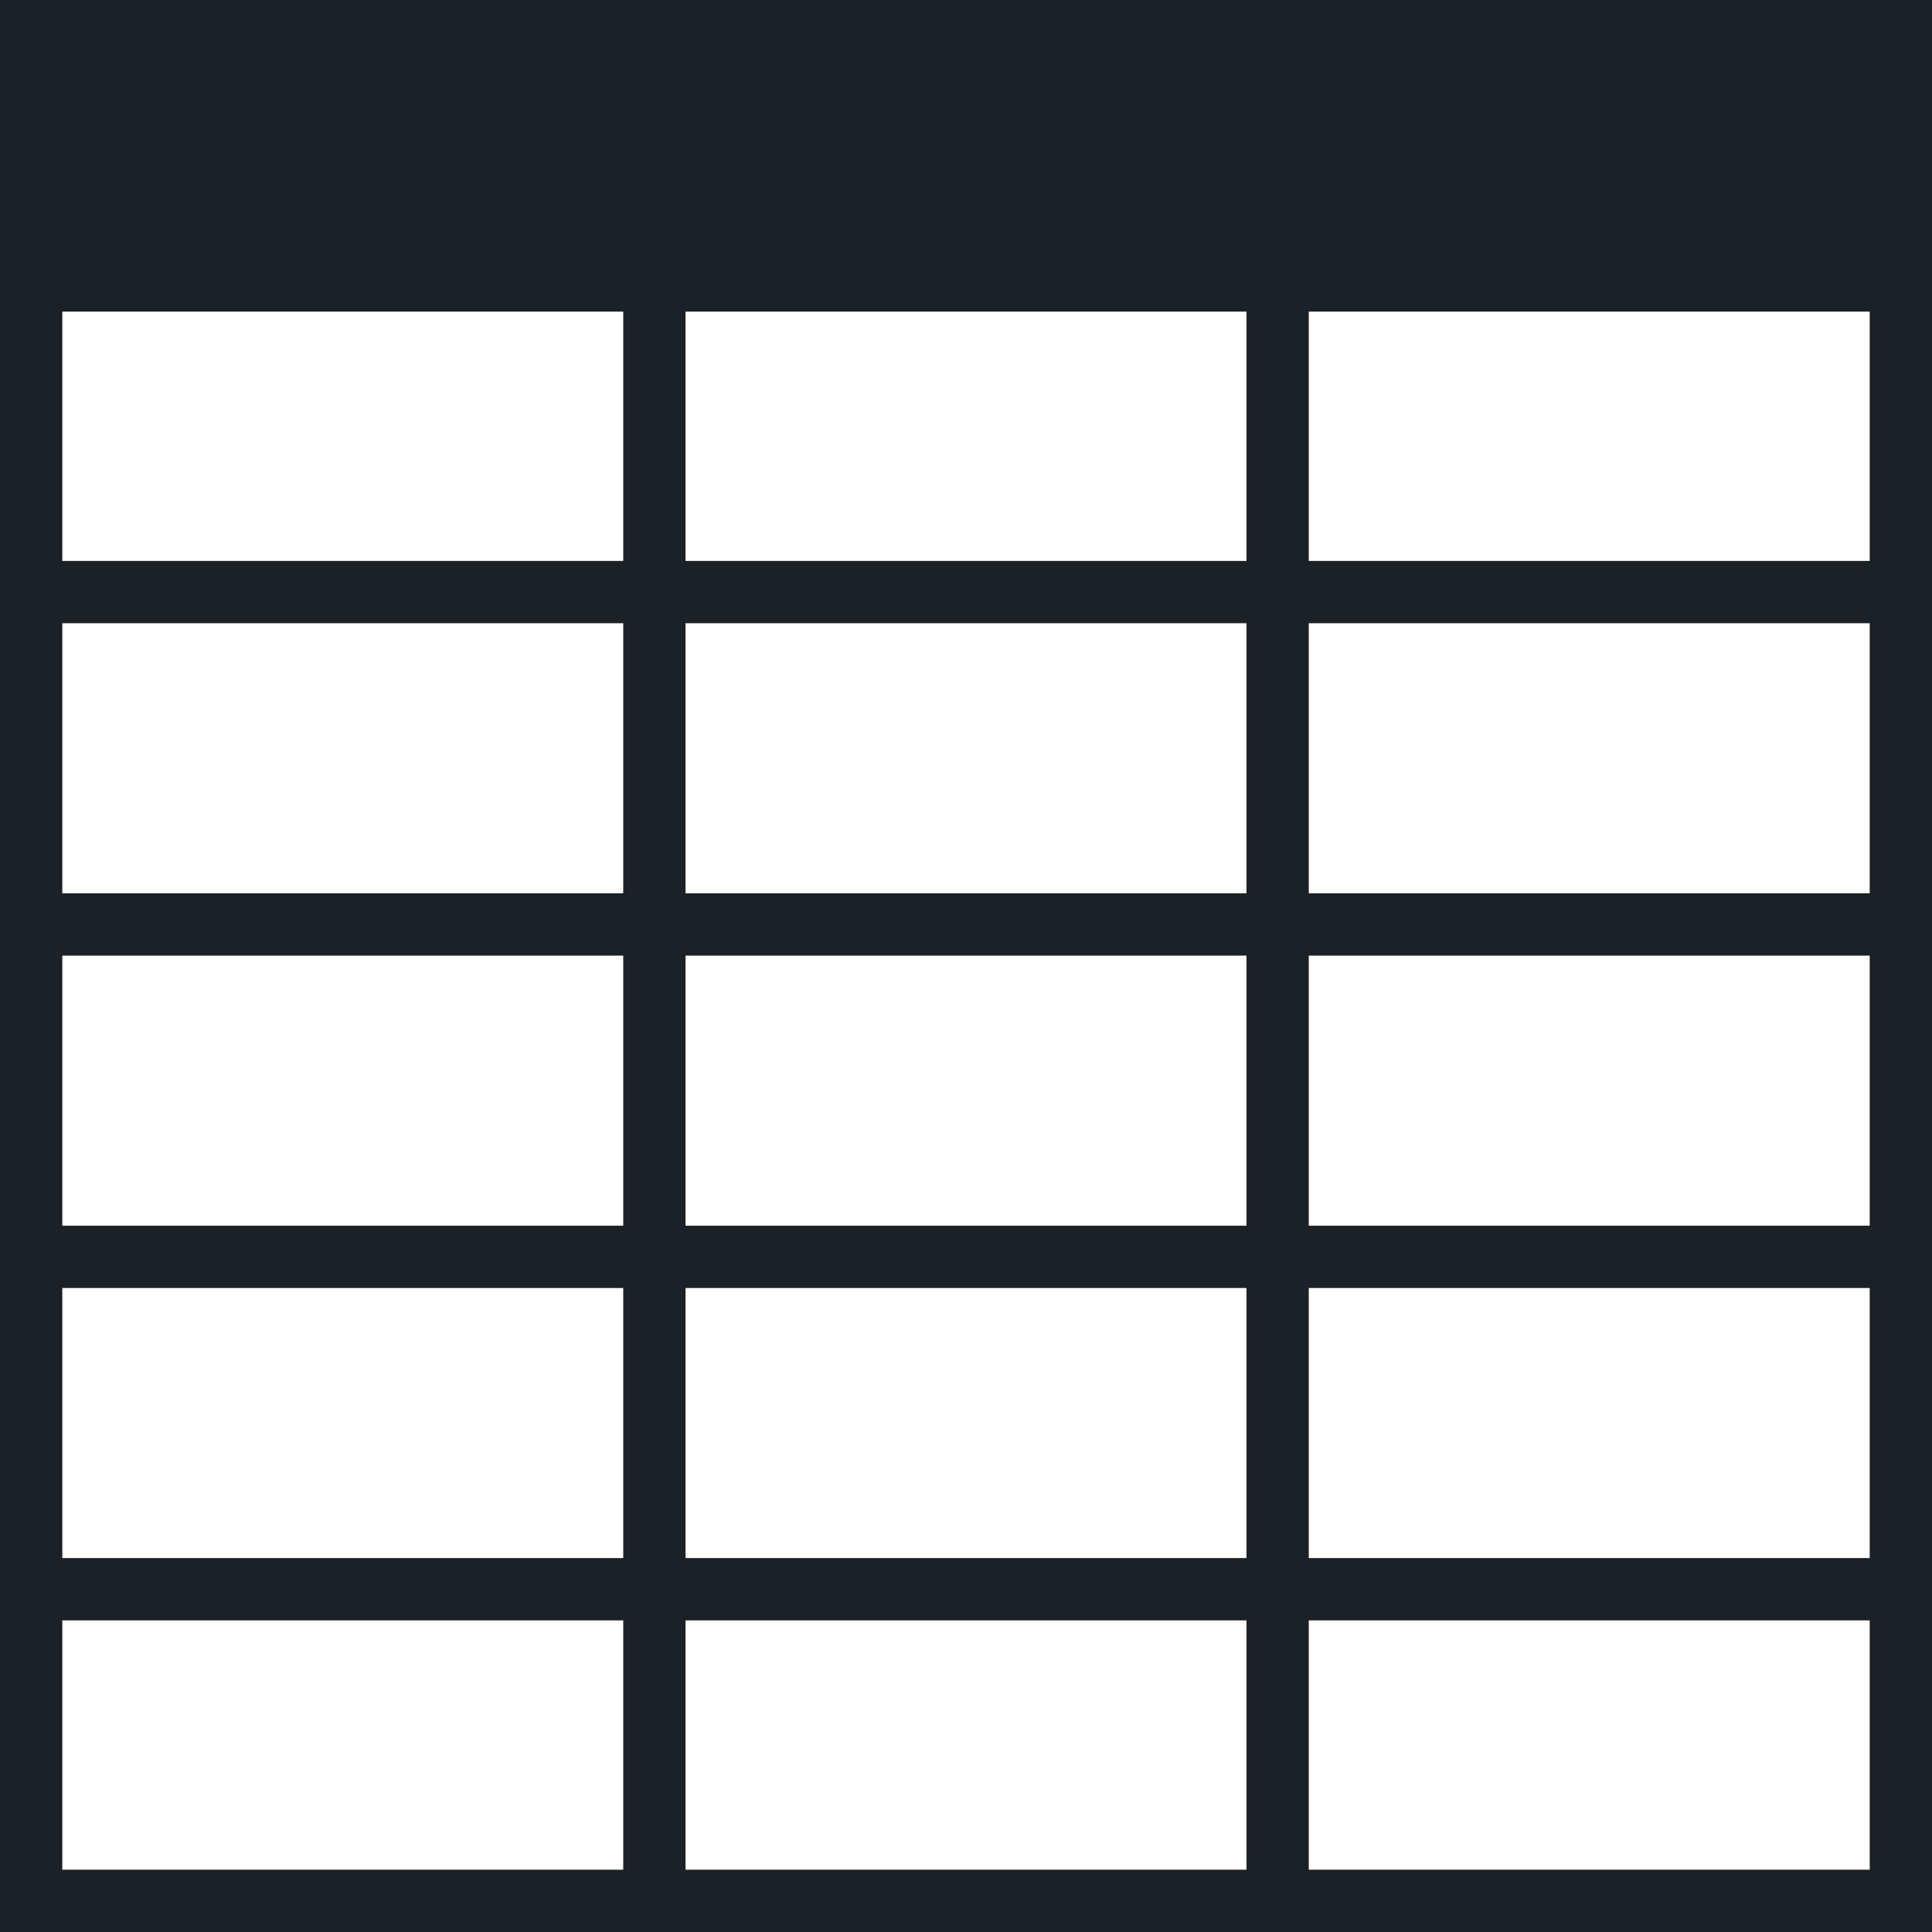 <svg width="24" height="24" viewBox="0 0 24 24" fill="none" xmlns="http://www.w3.org/2000/svg">
<path d="M0 0H24V3.871H0V0Z" fill="#1C2125"/>
<path d="M0 6.968H24V7.742H0V6.968Z" fill="#1C2125"/>
<path d="M0 11.097H24V11.871H0V11.097V11.097Z" fill="#1C2125"/>
<path d="M0 15.226H24V16H0V15.226V15.226Z" fill="#1C2125"/>
<path d="M0 19.355H24V20.129H0V19.355Z" fill="#1C2125"/>
<path d="M0 23.226H24V24H0V23.226Z" fill="#1C2125"/>
<path d="M0 0H0.774V24H0V0Z" fill="#1C2125"/>
<path d="M7.742 0H8.516V24H7.742V0Z" fill="#1C2125"/>
<path d="M15.484 0H16.258V24H15.484V0V0Z" fill="#1C2125"/>
<path d="M23.226 0H24V24H23.226V0Z" fill="#1C2125"/>
</svg>
